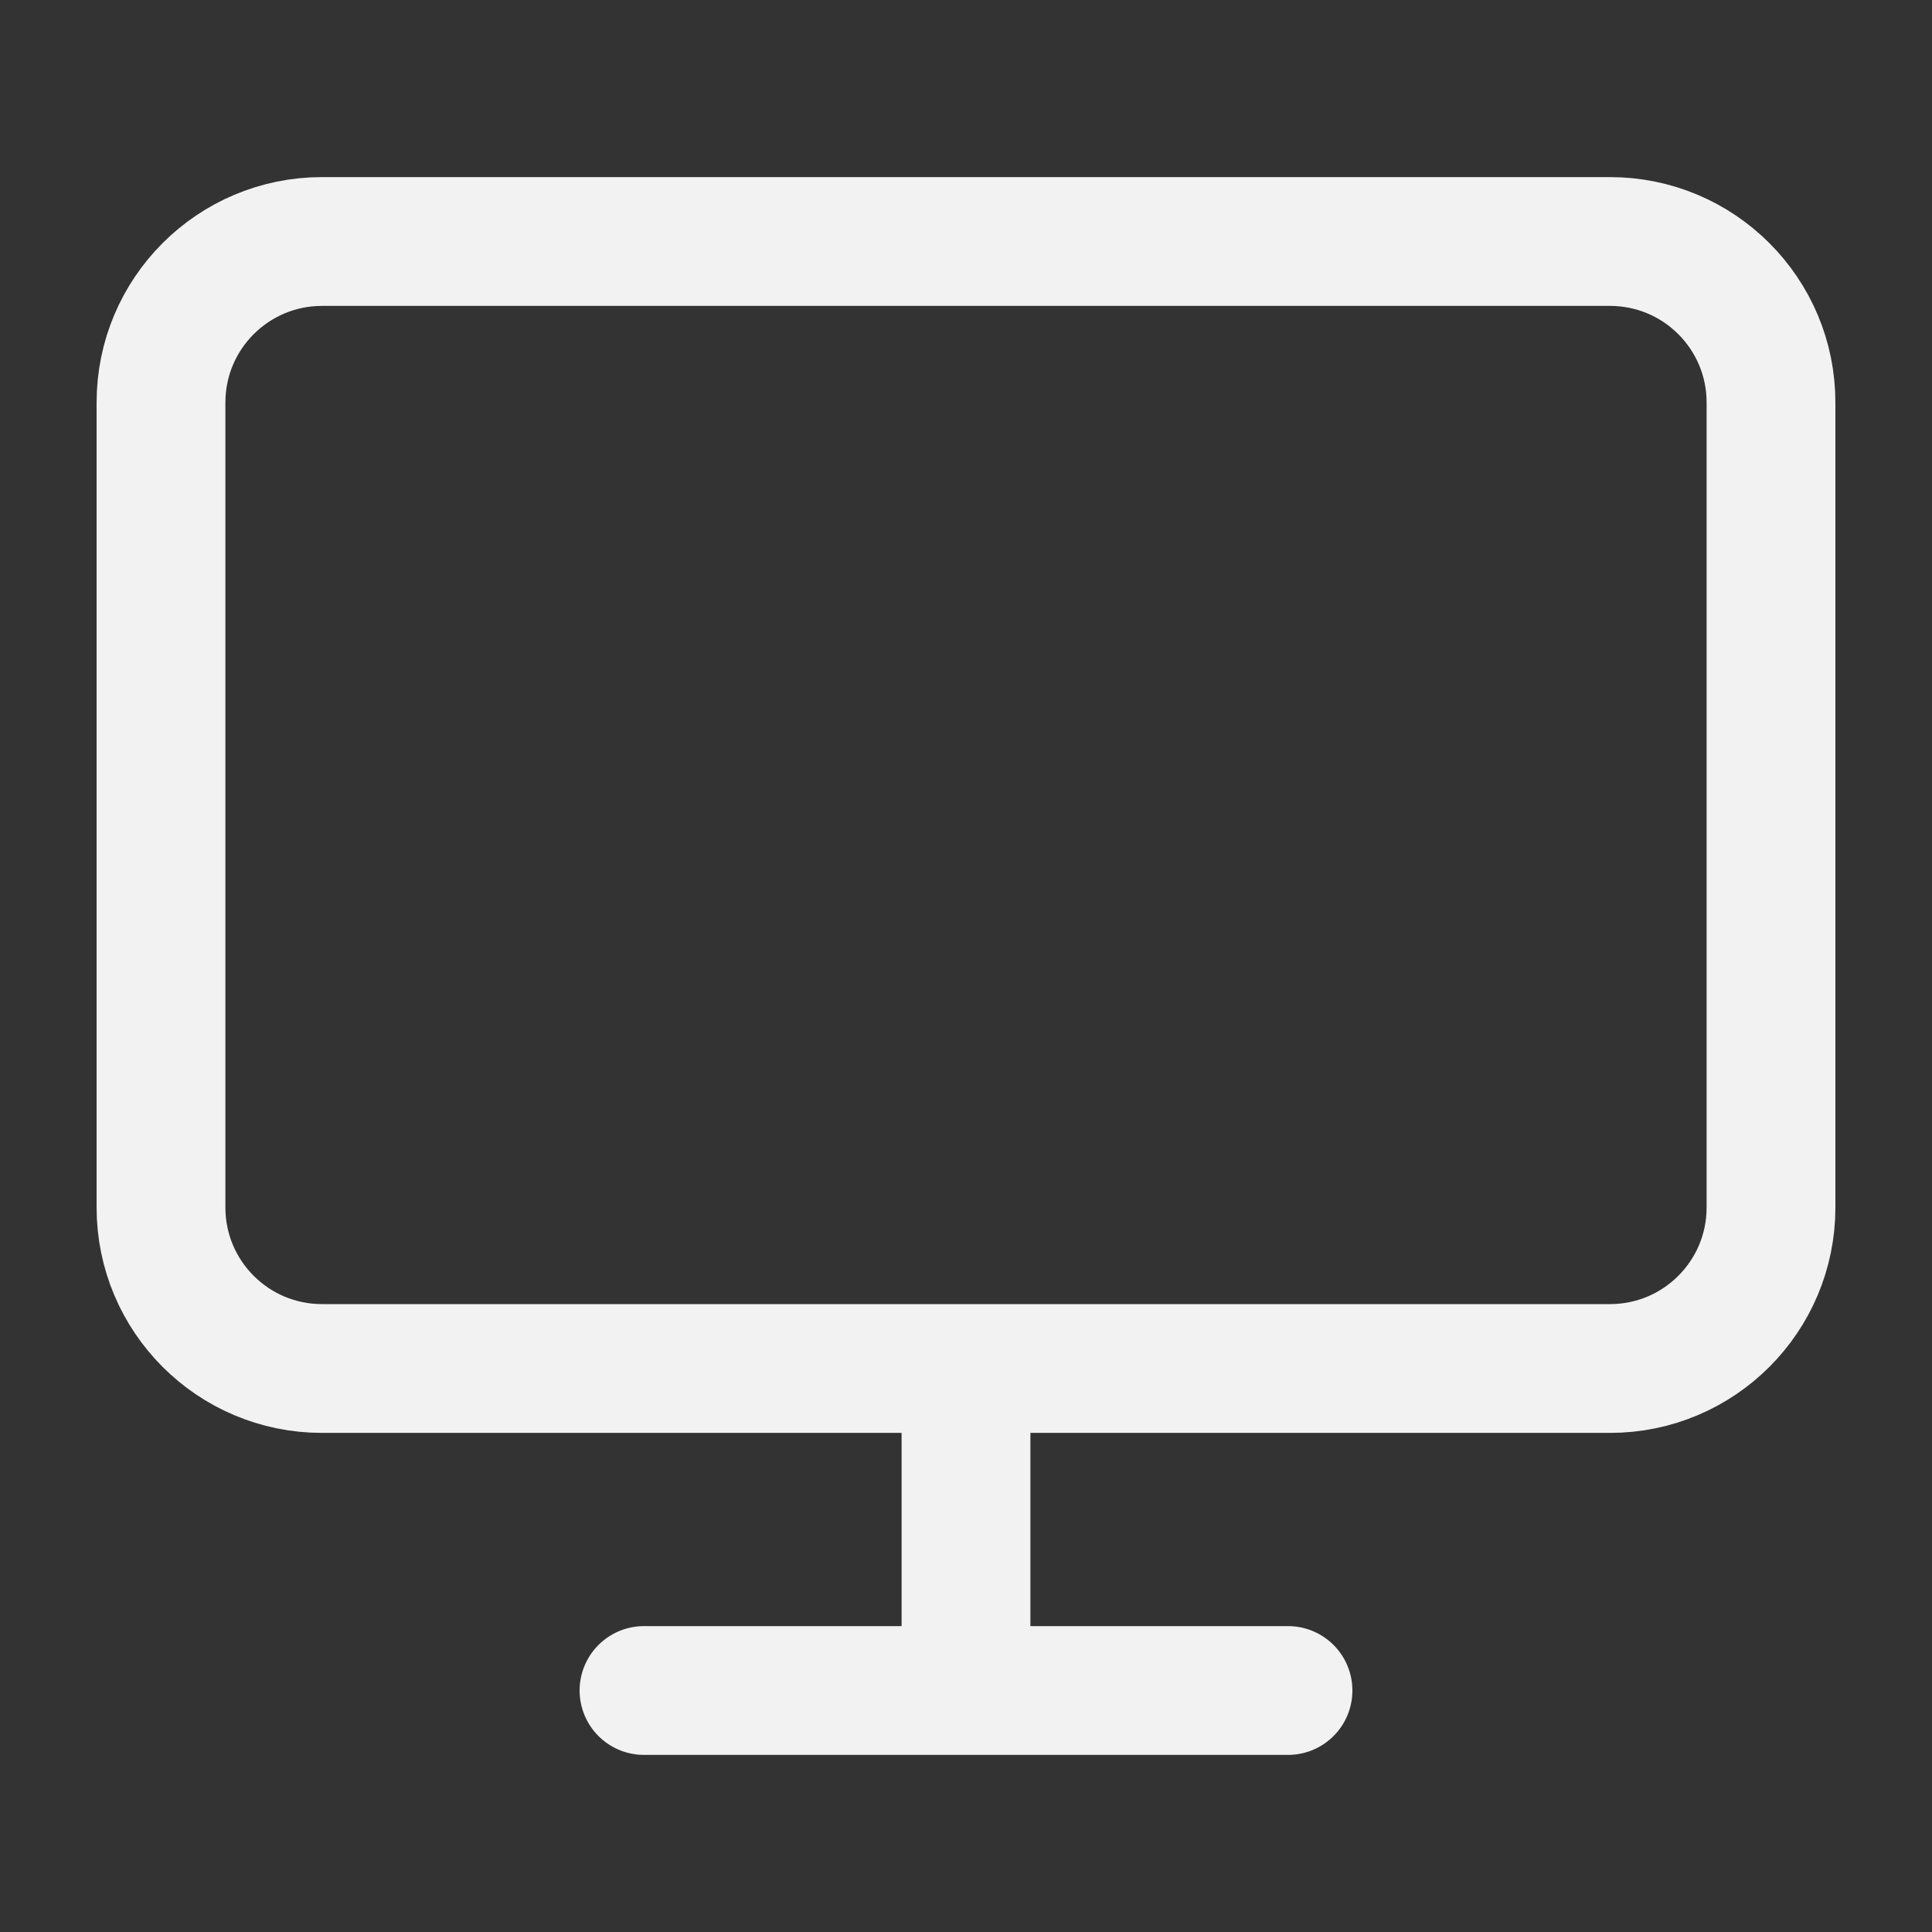 <svg width="30" height="30" viewBox="0 0 30 30" fill="none" xmlns="http://www.w3.org/2000/svg">
<rect x="0" y="0" width="30" height="30" fill="#333333" stroke="none"/>
<path d="M10 26.25H20M15 21.25V26.25M5 3.75H25C26.381 3.75 27.5 4.869 27.5 6.25V18.75C27.5 20.131 26.381 21.25 25 21.25H5C3.619 21.25 2.5 20.131 2.5 18.75V6.25C2.5 4.869 3.619 3.75 5 3.75Z" stroke="#F2F2F2" stroke-width="2" stroke-linecap="round" stroke-linejoin="round"/>
</svg>

